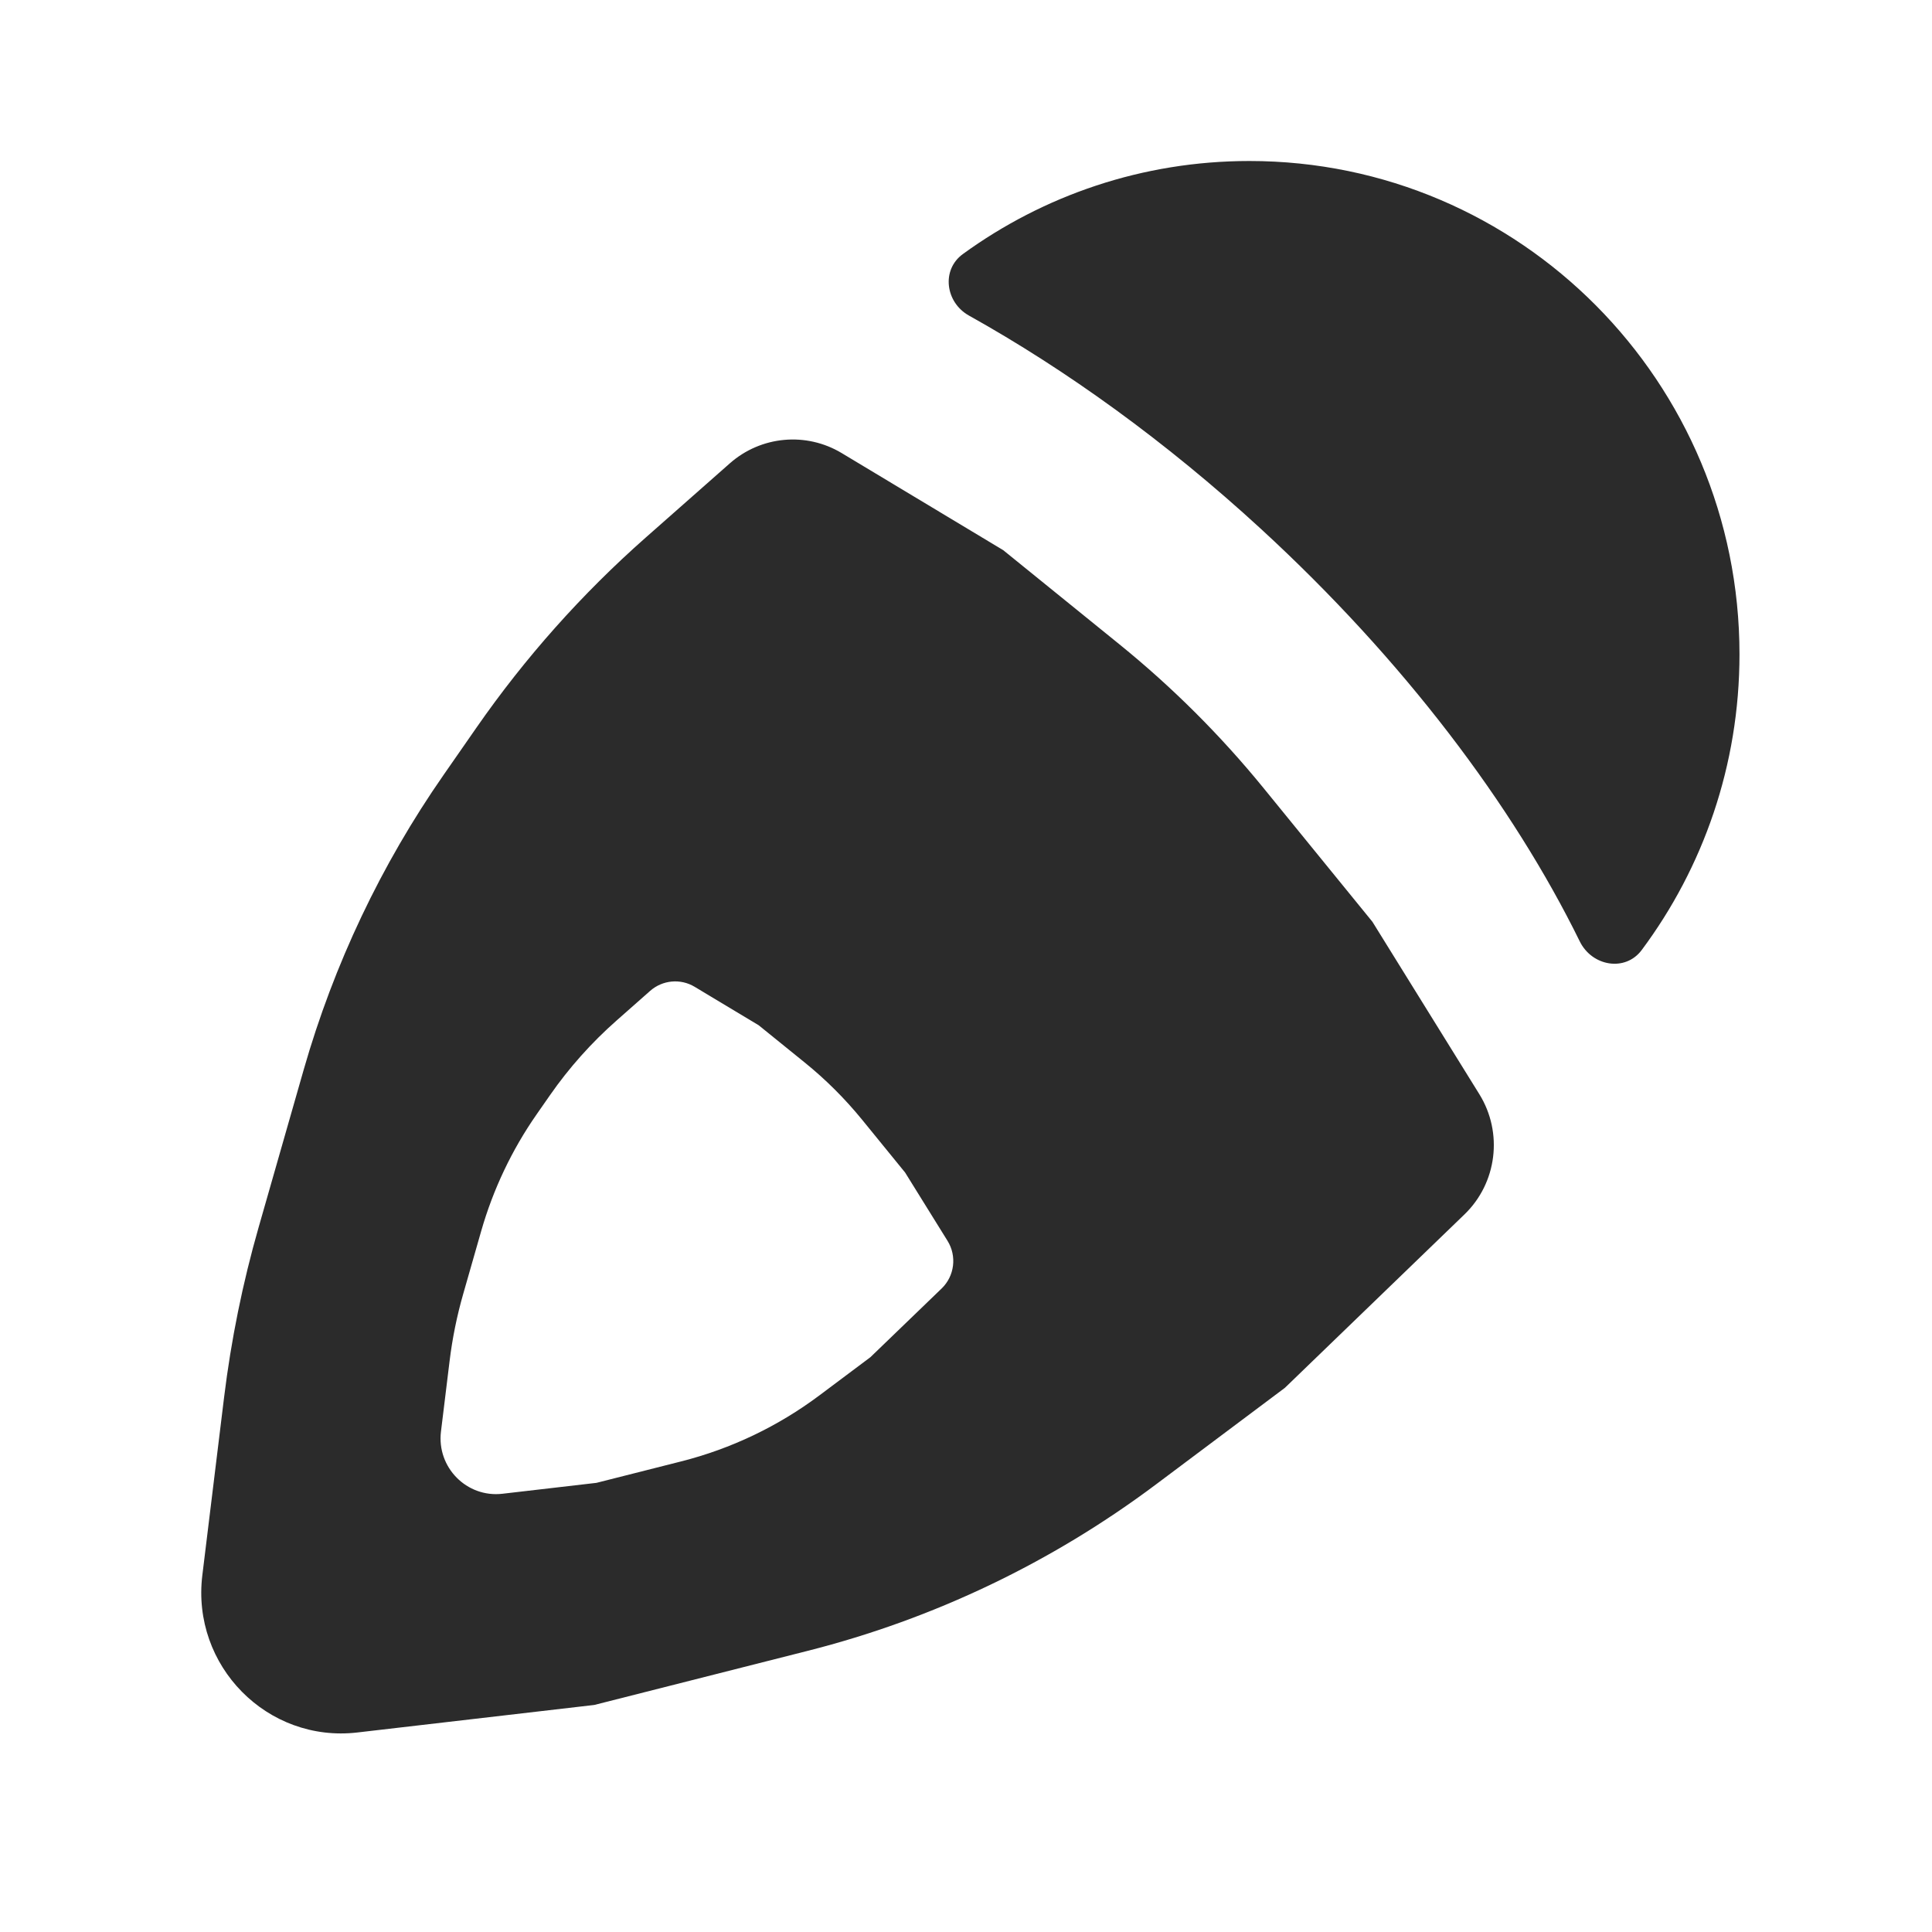 <svg width="48" height="48" viewBox="0 0 48 48" fill="none" xmlns="http://www.w3.org/2000/svg">
<path fill-rule="evenodd" clip-rule="evenodd" d="M39.249 23.389C39.552 24.006 40.378 24.153 40.788 23.603C42.314 21.555 43.217 19.012 43.217 16.256C43.217 9.487 37.766 4 31.041 4C28.383 4 25.924 4.857 23.922 6.312C23.381 6.705 23.489 7.514 24.073 7.84C26.495 9.191 28.969 10.973 31.325 13.138C34.871 16.397 37.585 20 39.249 23.389ZM8.878 43.043L14.765 42.359L20.074 41.013C23.198 40.221 26.137 38.816 28.721 36.879L31.923 34.48L36.384 30.172C37.194 29.39 37.348 28.144 36.754 27.185L34.097 22.901L31.398 19.586C30.327 18.271 29.125 17.072 27.809 16.006L24.925 13.669L20.912 11.257C20.029 10.726 18.906 10.829 18.132 11.512L16.041 13.357C14.458 14.754 13.048 16.337 11.841 18.073L11.02 19.254C9.468 21.484 8.295 23.958 7.546 26.574L6.426 30.49C6.029 31.875 5.742 33.289 5.567 34.719L5.027 39.136C4.751 41.386 6.641 43.303 8.878 43.043ZM12.483 37.112L14.819 36.841L16.924 36.308C18.164 35.994 19.33 35.437 20.355 34.67L21.625 33.719L23.395 32.012C23.716 31.702 23.777 31.208 23.541 30.828L22.487 29.131L21.417 27.817C20.992 27.296 20.515 26.82 19.993 26.398L18.849 25.472L17.257 24.516C16.907 24.306 16.461 24.347 16.154 24.617L15.325 25.349C14.697 25.902 14.137 26.529 13.659 27.217L13.333 27.685C12.717 28.569 12.252 29.549 11.955 30.586L11.511 32.138C11.353 32.687 11.239 33.247 11.17 33.814L10.956 35.564C10.846 36.456 11.596 37.215 12.483 37.112Z" fill="#2B2B2B"/>
</svg>
